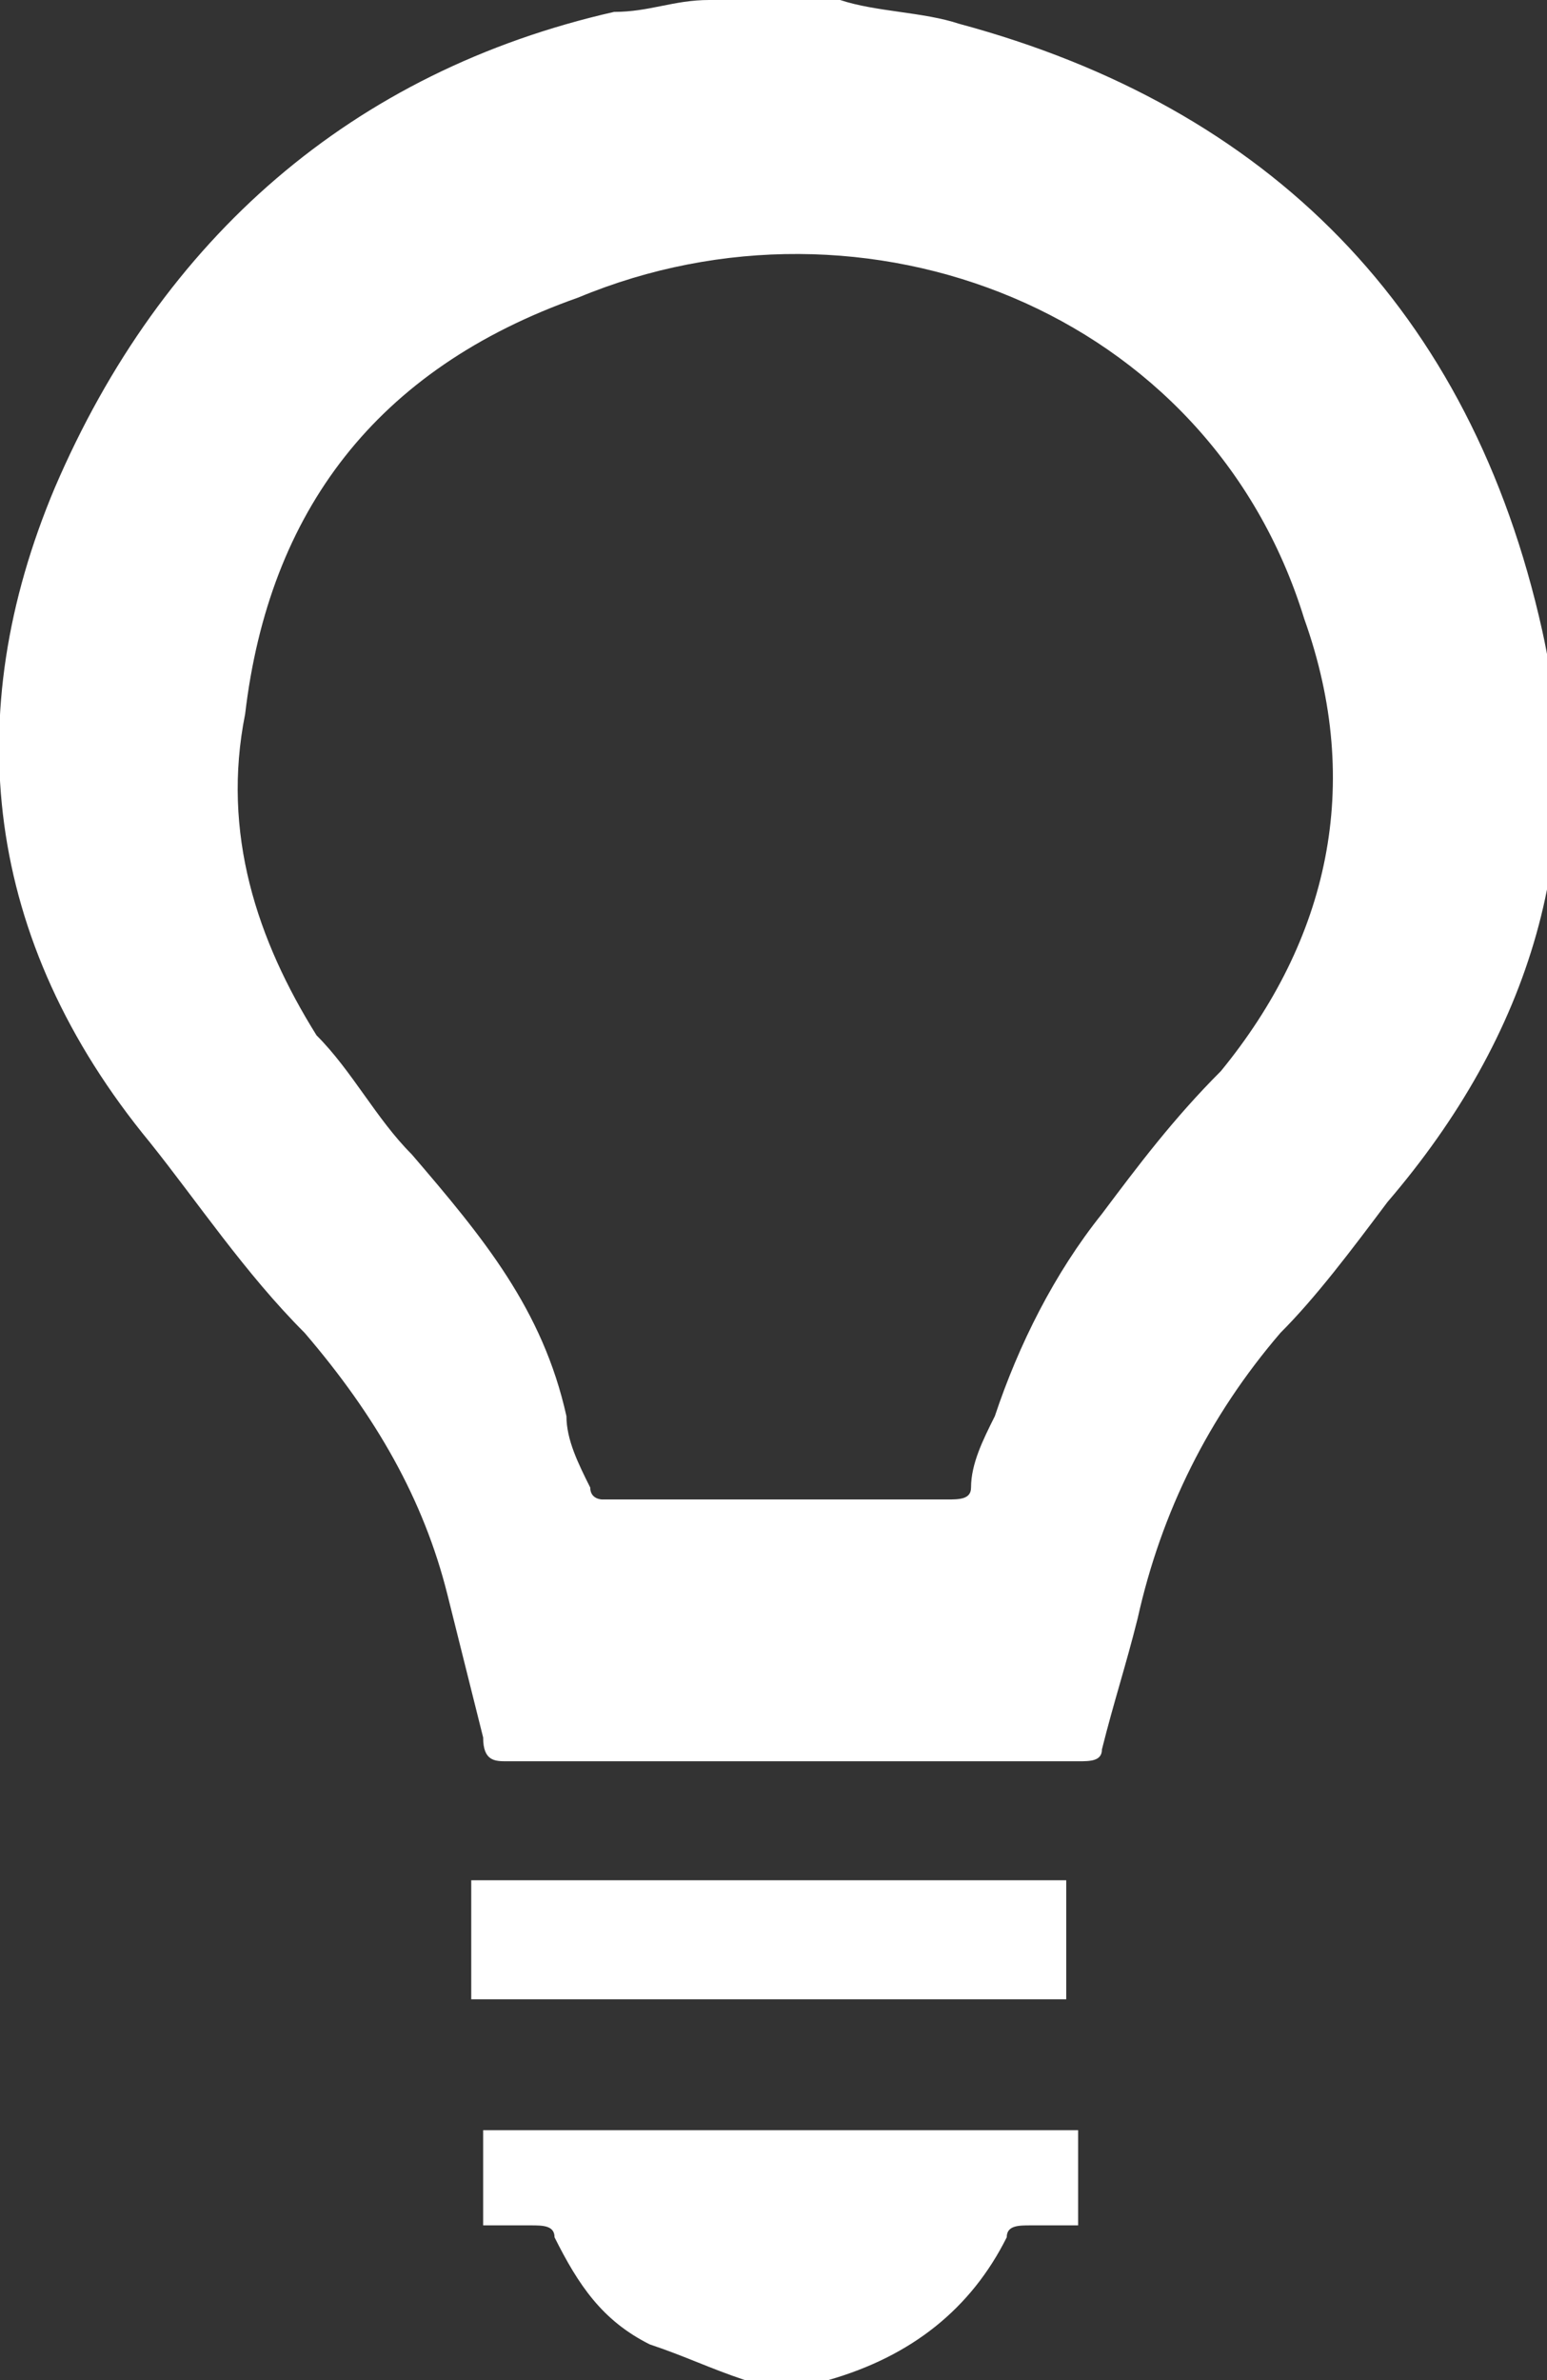 <?xml version="1.0" encoding="utf-8"?>
<!-- Generator: Adobe Illustrator 21.0.2, SVG Export Plug-In . SVG Version: 6.00 Build 0)  -->
<svg version="1.1" id="Layer_1" xmlns="http://www.w3.org/2000/svg" xmlns:xlink="http://www.w3.org/1999/xlink" x="0px" y="0px"
	 viewBox="0 0 13 20" style="enable-background:new 0 0 13 20;" xml:space="preserve">
<rect x="0" y="0" width="13" height="20" fill="#333333" stroke="none"/>
<style type="text/css">
	.st0{fill:#FFFFFF;}
</style>
<title>Lamp</title>
<desc>Created with Sketch.</desc>
<g id="Symbols">
	<g id="Lamp" transform="translate(0, 1)">
		<g transform="translate(-0.84, -1)">
			<g id="Group-3" transform="translate(1, 1.062)">
			</g>
			<path id="Fill-1" class="st0" d="M7.4,12.6c0.5,0,0.9,0,1.4,0c0.1,0,0.2,0,0.2-0.1c0-0.2,0.1-0.4,0.2-0.6
				c0.2-0.6,0.5-1.2,0.9-1.7c0.3-0.4,0.6-0.8,1-1.2c0.9-1.1,1.2-2.4,0.7-3.8c-0.8-2.6-3.7-3.7-6.1-2.7C4,3.1,3.1,4.3,2.9,6
				C2.7,7,3,7.9,3.5,8.7c0.3,0.3,0.5,0.7,0.8,1c0.6,0.7,1.1,1.3,1.3,2.2c0,0.2,0.1,0.4,0.2,0.6c0,0.1,0.1,0.1,0.1,0.1
				C6.4,12.6,6.9,12.6,7.4,12.6L7.4,12.6z M7.9,0c0.3,0.1,0.7,0.1,1,0.2c2.6,0.7,4.3,2.4,4.9,5.1c0.4,1.8-0.1,3.4-1.3,4.8
				c-0.3,0.4-0.6,0.8-0.9,1.1c-0.6,0.7-1,1.5-1.2,2.4c-0.1,0.4-0.2,0.7-0.3,1.1c0,0.1-0.1,0.1-0.2,0.1c-1.6,0-3.2,0-4.8,0
				c-0.1,0-0.2,0-0.2-0.2c-0.1-0.4-0.2-0.8-0.3-1.2c-0.2-0.8-0.6-1.5-1.2-2.2c-0.5-0.5-0.9-1.1-1.3-1.6C0.7,7.9,0.5,6,1.3,4.1
				c0.9-2.1,2.5-3.5,4.7-4C6.3,0.1,6.5,0,6.8,0H7.9z"/>
			<path id="Fill-4" class="st0" d="M7.1,20c-0.3-0.1-0.5-0.2-0.8-0.3c-0.4-0.2-0.6-0.5-0.8-0.9c0-0.1-0.1-0.1-0.2-0.1
				c-0.1,0-0.3,0-0.4,0v-0.8h5v0.8c-0.1,0-0.3,0-0.4,0c-0.1,0-0.2,0-0.2,0.1c-0.3,0.6-0.8,1-1.5,1.2c0,0,0,0,0,0H7.1z"/>
			<polygon id="Fill-7" class="st0" points="4.8,16.8 9.8,16.8 9.8,15.8 4.8,15.8 			"/>
		</g>
	</g>
</g>
</svg>
